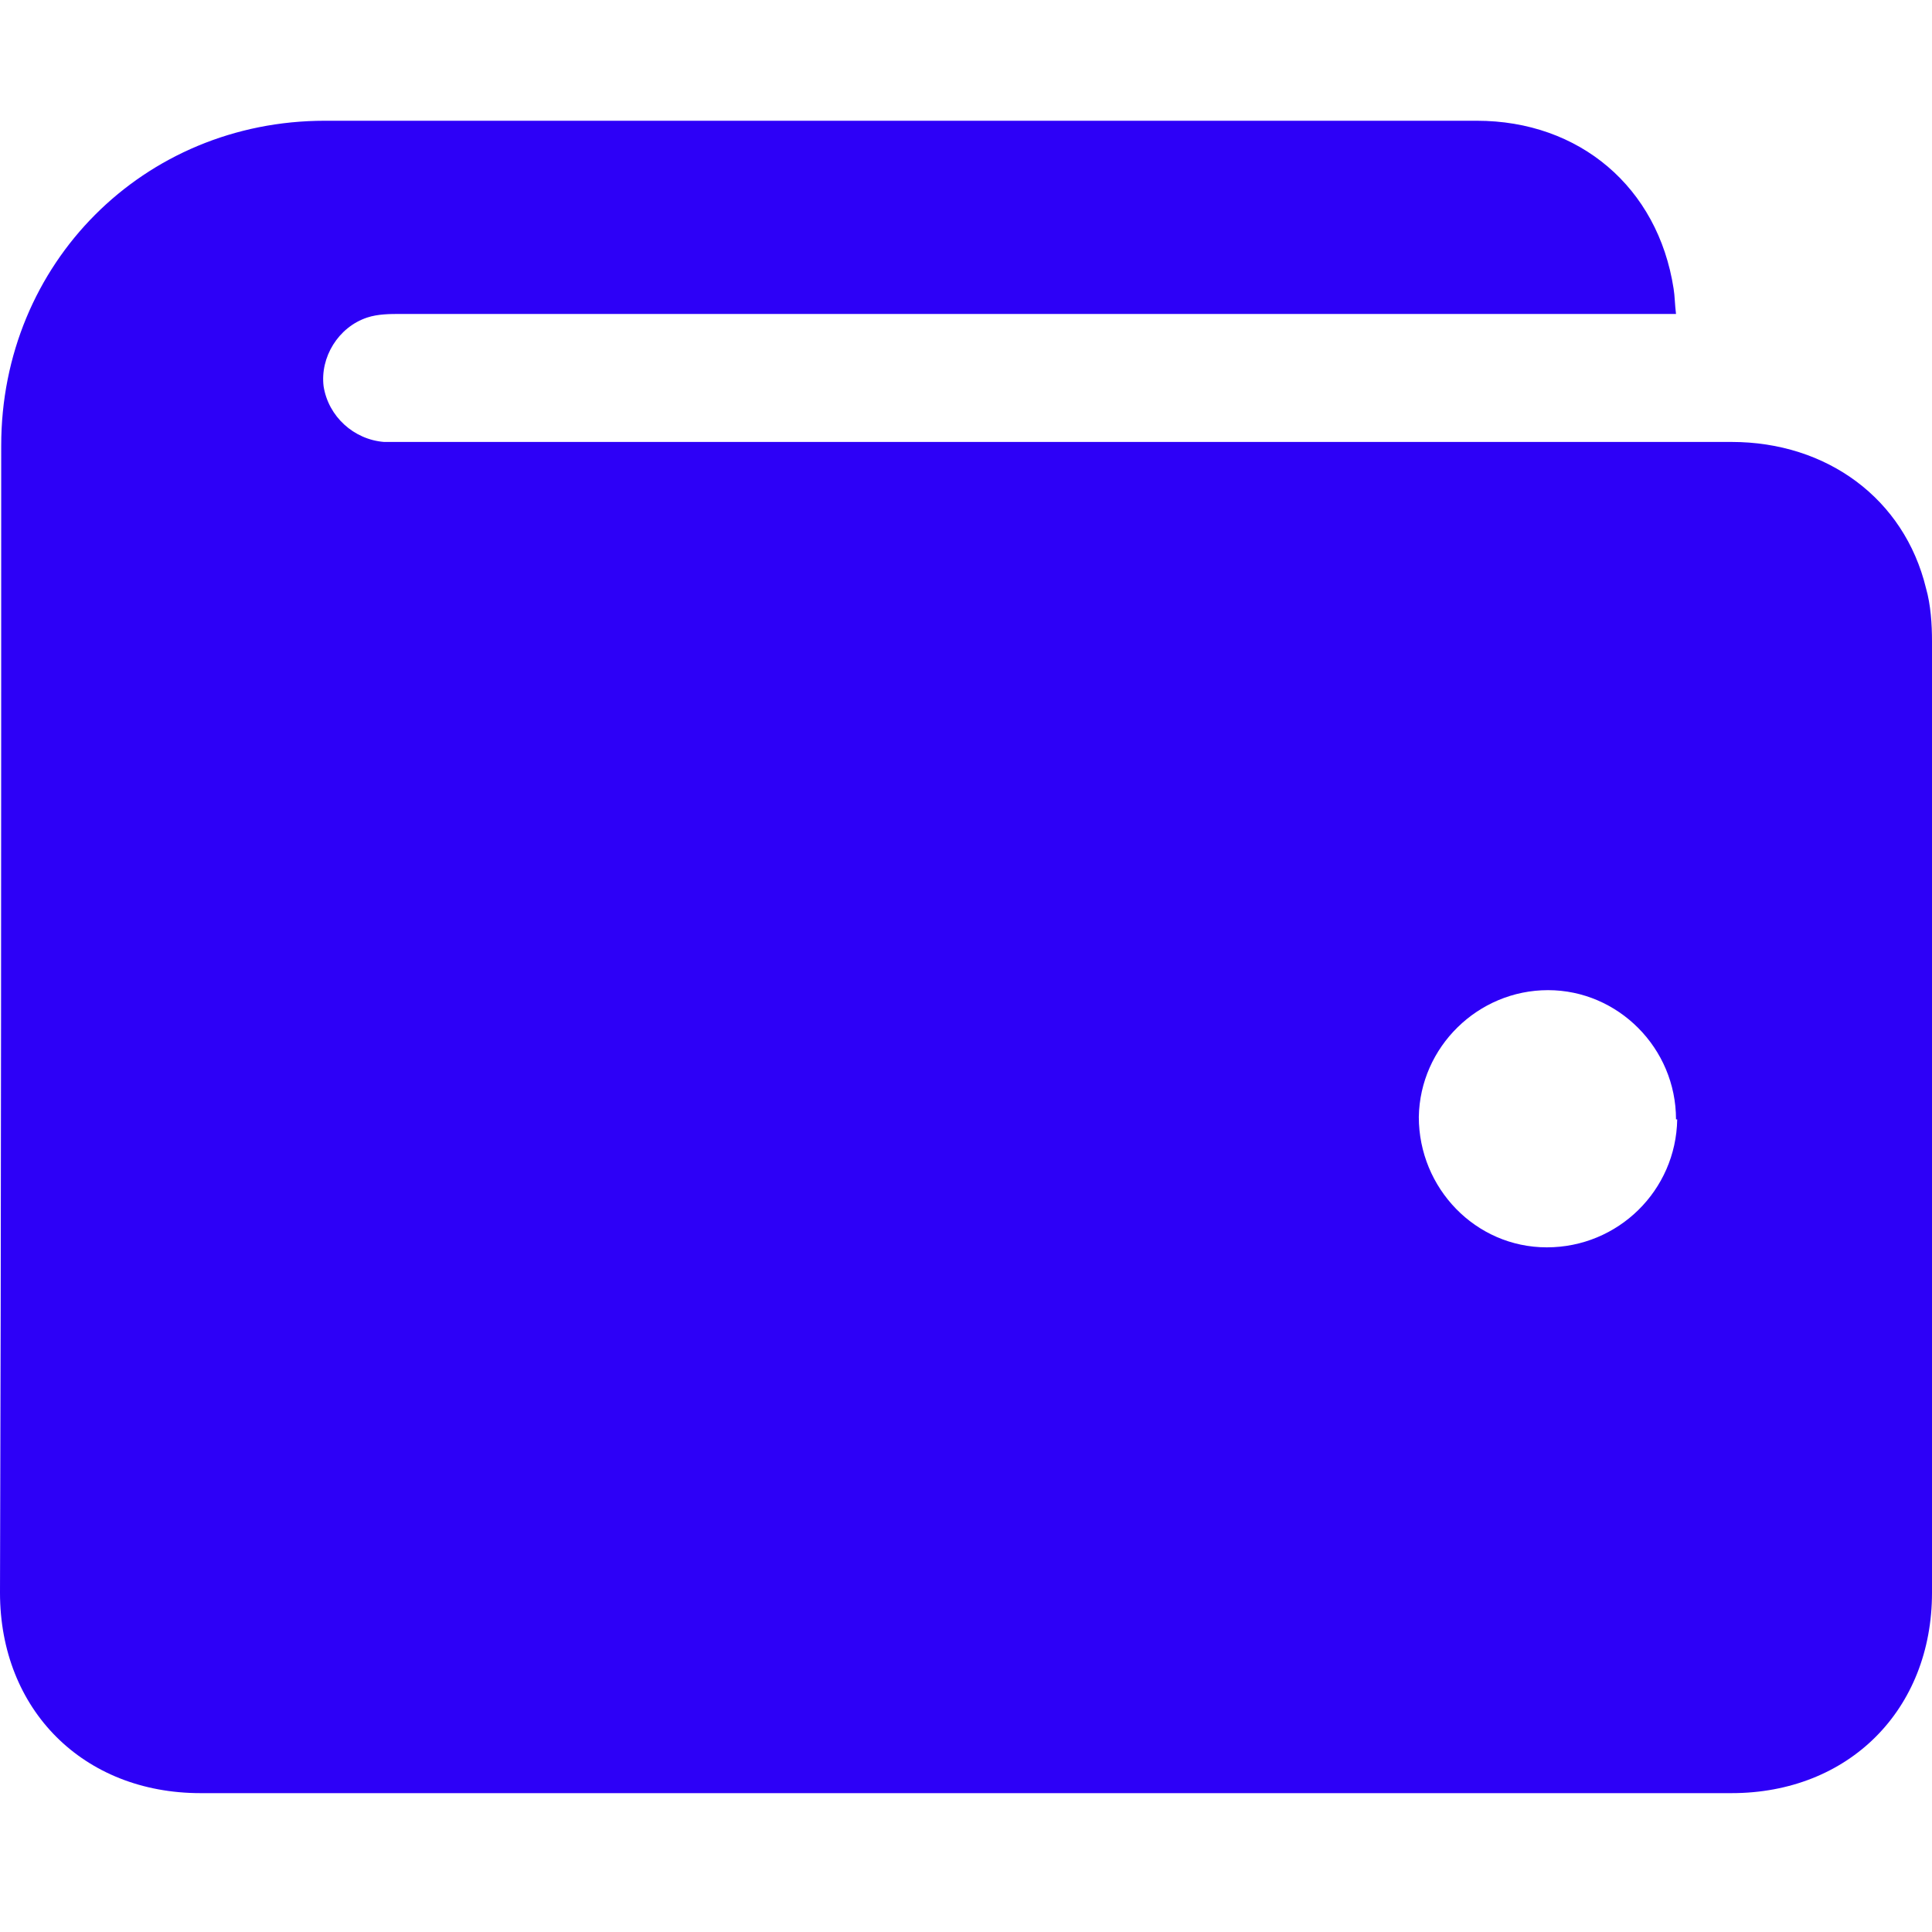 <svg width="24" height="24" viewBox="0 0 24 24" fill="none" xmlns="http://www.w3.org/2000/svg">
<g clip-path="url(#clip0_342_109)">
<path d="M20.82 3.9H20.505C15.33 3.9 10.155 3.9 4.98 3.9C4.845 3.9 4.695 3.9 4.56 3.945C4.2 4.065 3.975 4.44 4.02 4.8C4.08 5.175 4.395 5.46 4.77 5.49C4.86 5.49 4.95 5.49 5.04 5.49C10.53 5.49 16.02 5.49 21.51 5.49C22.695 5.49 23.655 6.195 23.925 7.305C23.985 7.515 24 7.755 24 7.965C24 11.91 24 15.855 24 19.785C24 21.24 22.965 22.275 21.51 22.275C15.165 22.275 8.835 22.275 2.49 22.275C1.035 22.275 -0 21.24 -0 19.785C0.015 15.06 0.015 10.29 0.015 5.535C0.015 3.27 1.785 1.5 4.035 1.5C8.805 1.5 13.575 1.5 18.345 1.5C19.62 1.5 20.595 2.325 20.79 3.585C20.805 3.675 20.805 3.78 20.82 3.9ZM20.82 13.905C20.82 13.02 20.1 12.3 19.23 12.3C18.36 12.3 17.64 13.005 17.625 13.875C17.625 14.76 18.33 15.495 19.215 15.495C20.1 15.495 20.82 14.79 20.835 13.905H20.82Z" fill="#2D00F7"/>
</g>
<defs>
<clipPath id="clip0_342_109">
<rect width="24" height="24" fill="white"/>
</clipPath>
</defs>
</svg>
